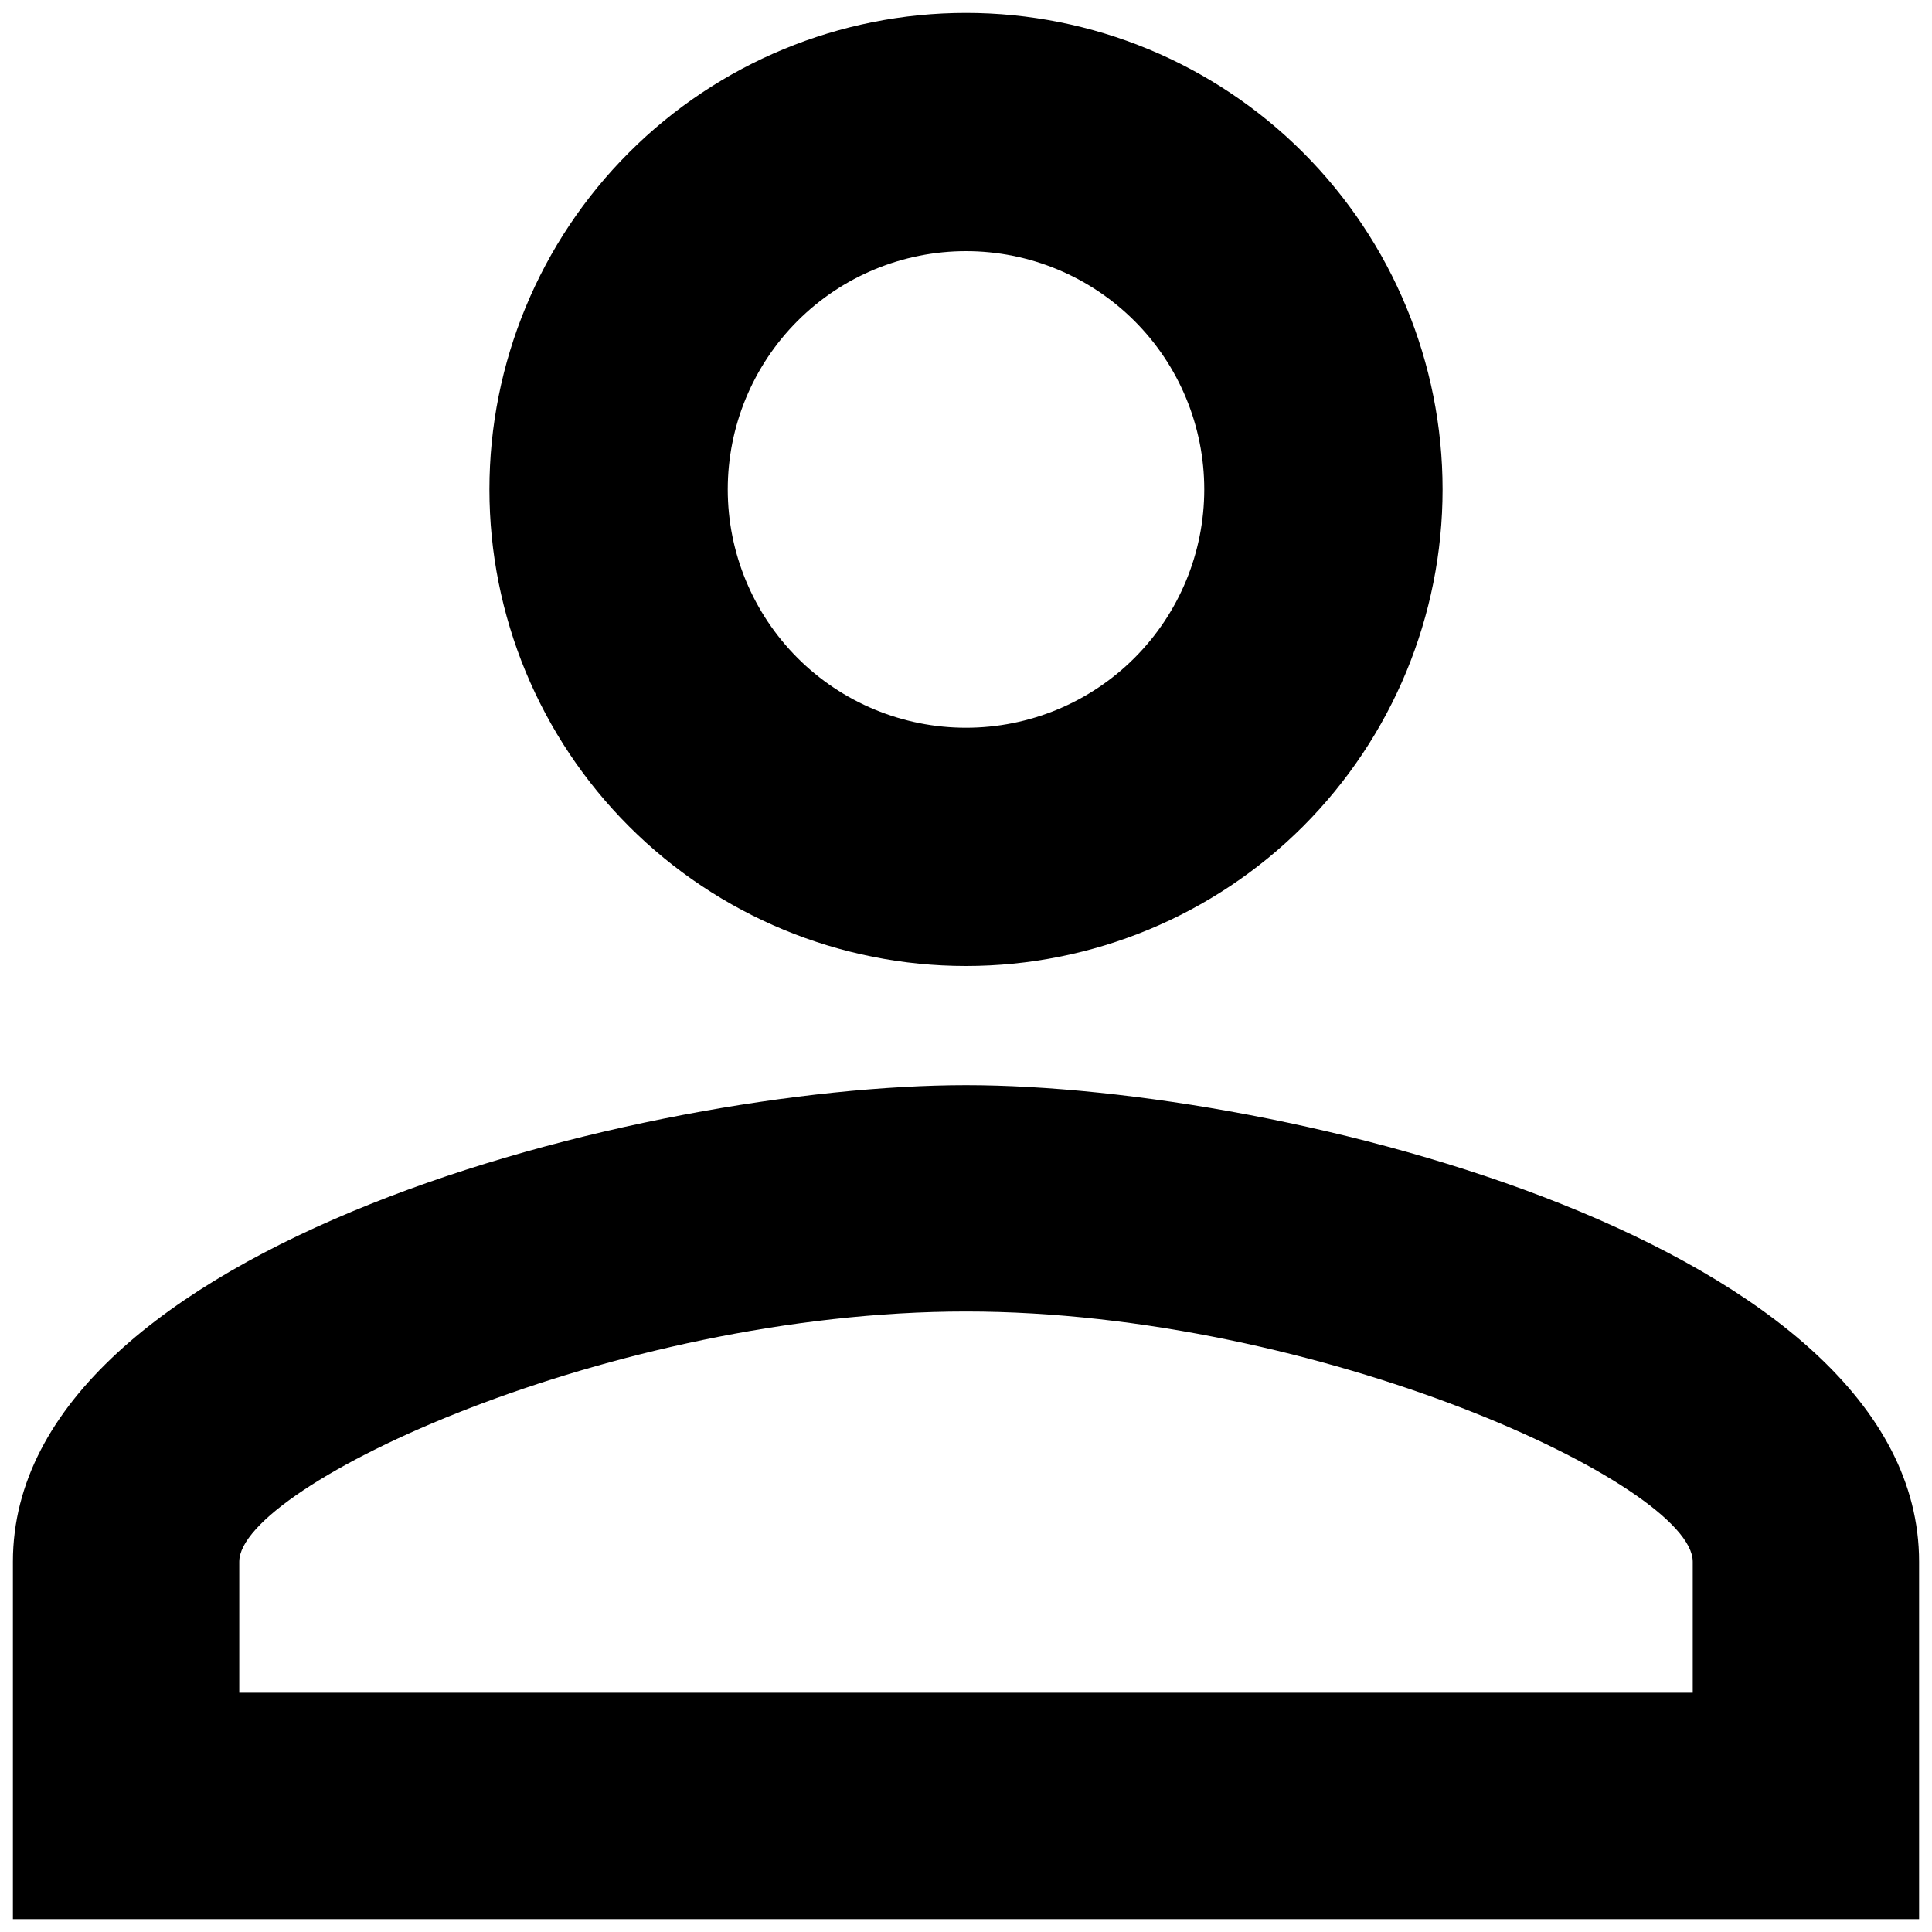 <svg width="25" height="25" viewBox="0 0 25 25" fill="none" xmlns="http://www.w3.org/2000/svg">
<path d="M12.5 0.167C14.136 0.167 15.704 0.816 16.861 1.973C18.017 3.129 18.667 4.698 18.667 6.333C18.667 7.969 18.017 9.537 16.861 10.694C15.704 11.85 14.136 12.5 12.5 12.5C10.865 12.5 9.296 11.85 8.14 10.694C6.983 9.537 6.333 7.969 6.333 6.333C6.333 4.698 6.983 3.129 8.14 1.973C9.296 0.816 10.865 0.167 12.5 0.167ZM12.5 3.25C11.682 3.25 10.898 3.575 10.32 4.153C9.742 4.731 9.417 5.516 9.417 6.333C9.417 7.151 9.742 7.935 10.32 8.514C10.898 9.092 11.682 9.417 12.5 9.417C13.318 9.417 14.102 9.092 14.68 8.514C15.259 7.935 15.583 7.151 15.583 6.333C15.583 5.516 15.259 4.731 14.68 4.153C14.102 3.575 13.318 3.25 12.5 3.25ZM12.5 14.042C16.616 14.042 24.833 16.092 24.833 20.208V24.833H0.167V20.208C0.167 16.092 8.384 14.042 12.5 14.042ZM12.5 16.971C7.921 16.971 3.096 19.222 3.096 20.208V21.904H21.904V20.208C21.904 19.222 17.079 16.971 12.5 16.971Z" fill="black"/>
</svg>
